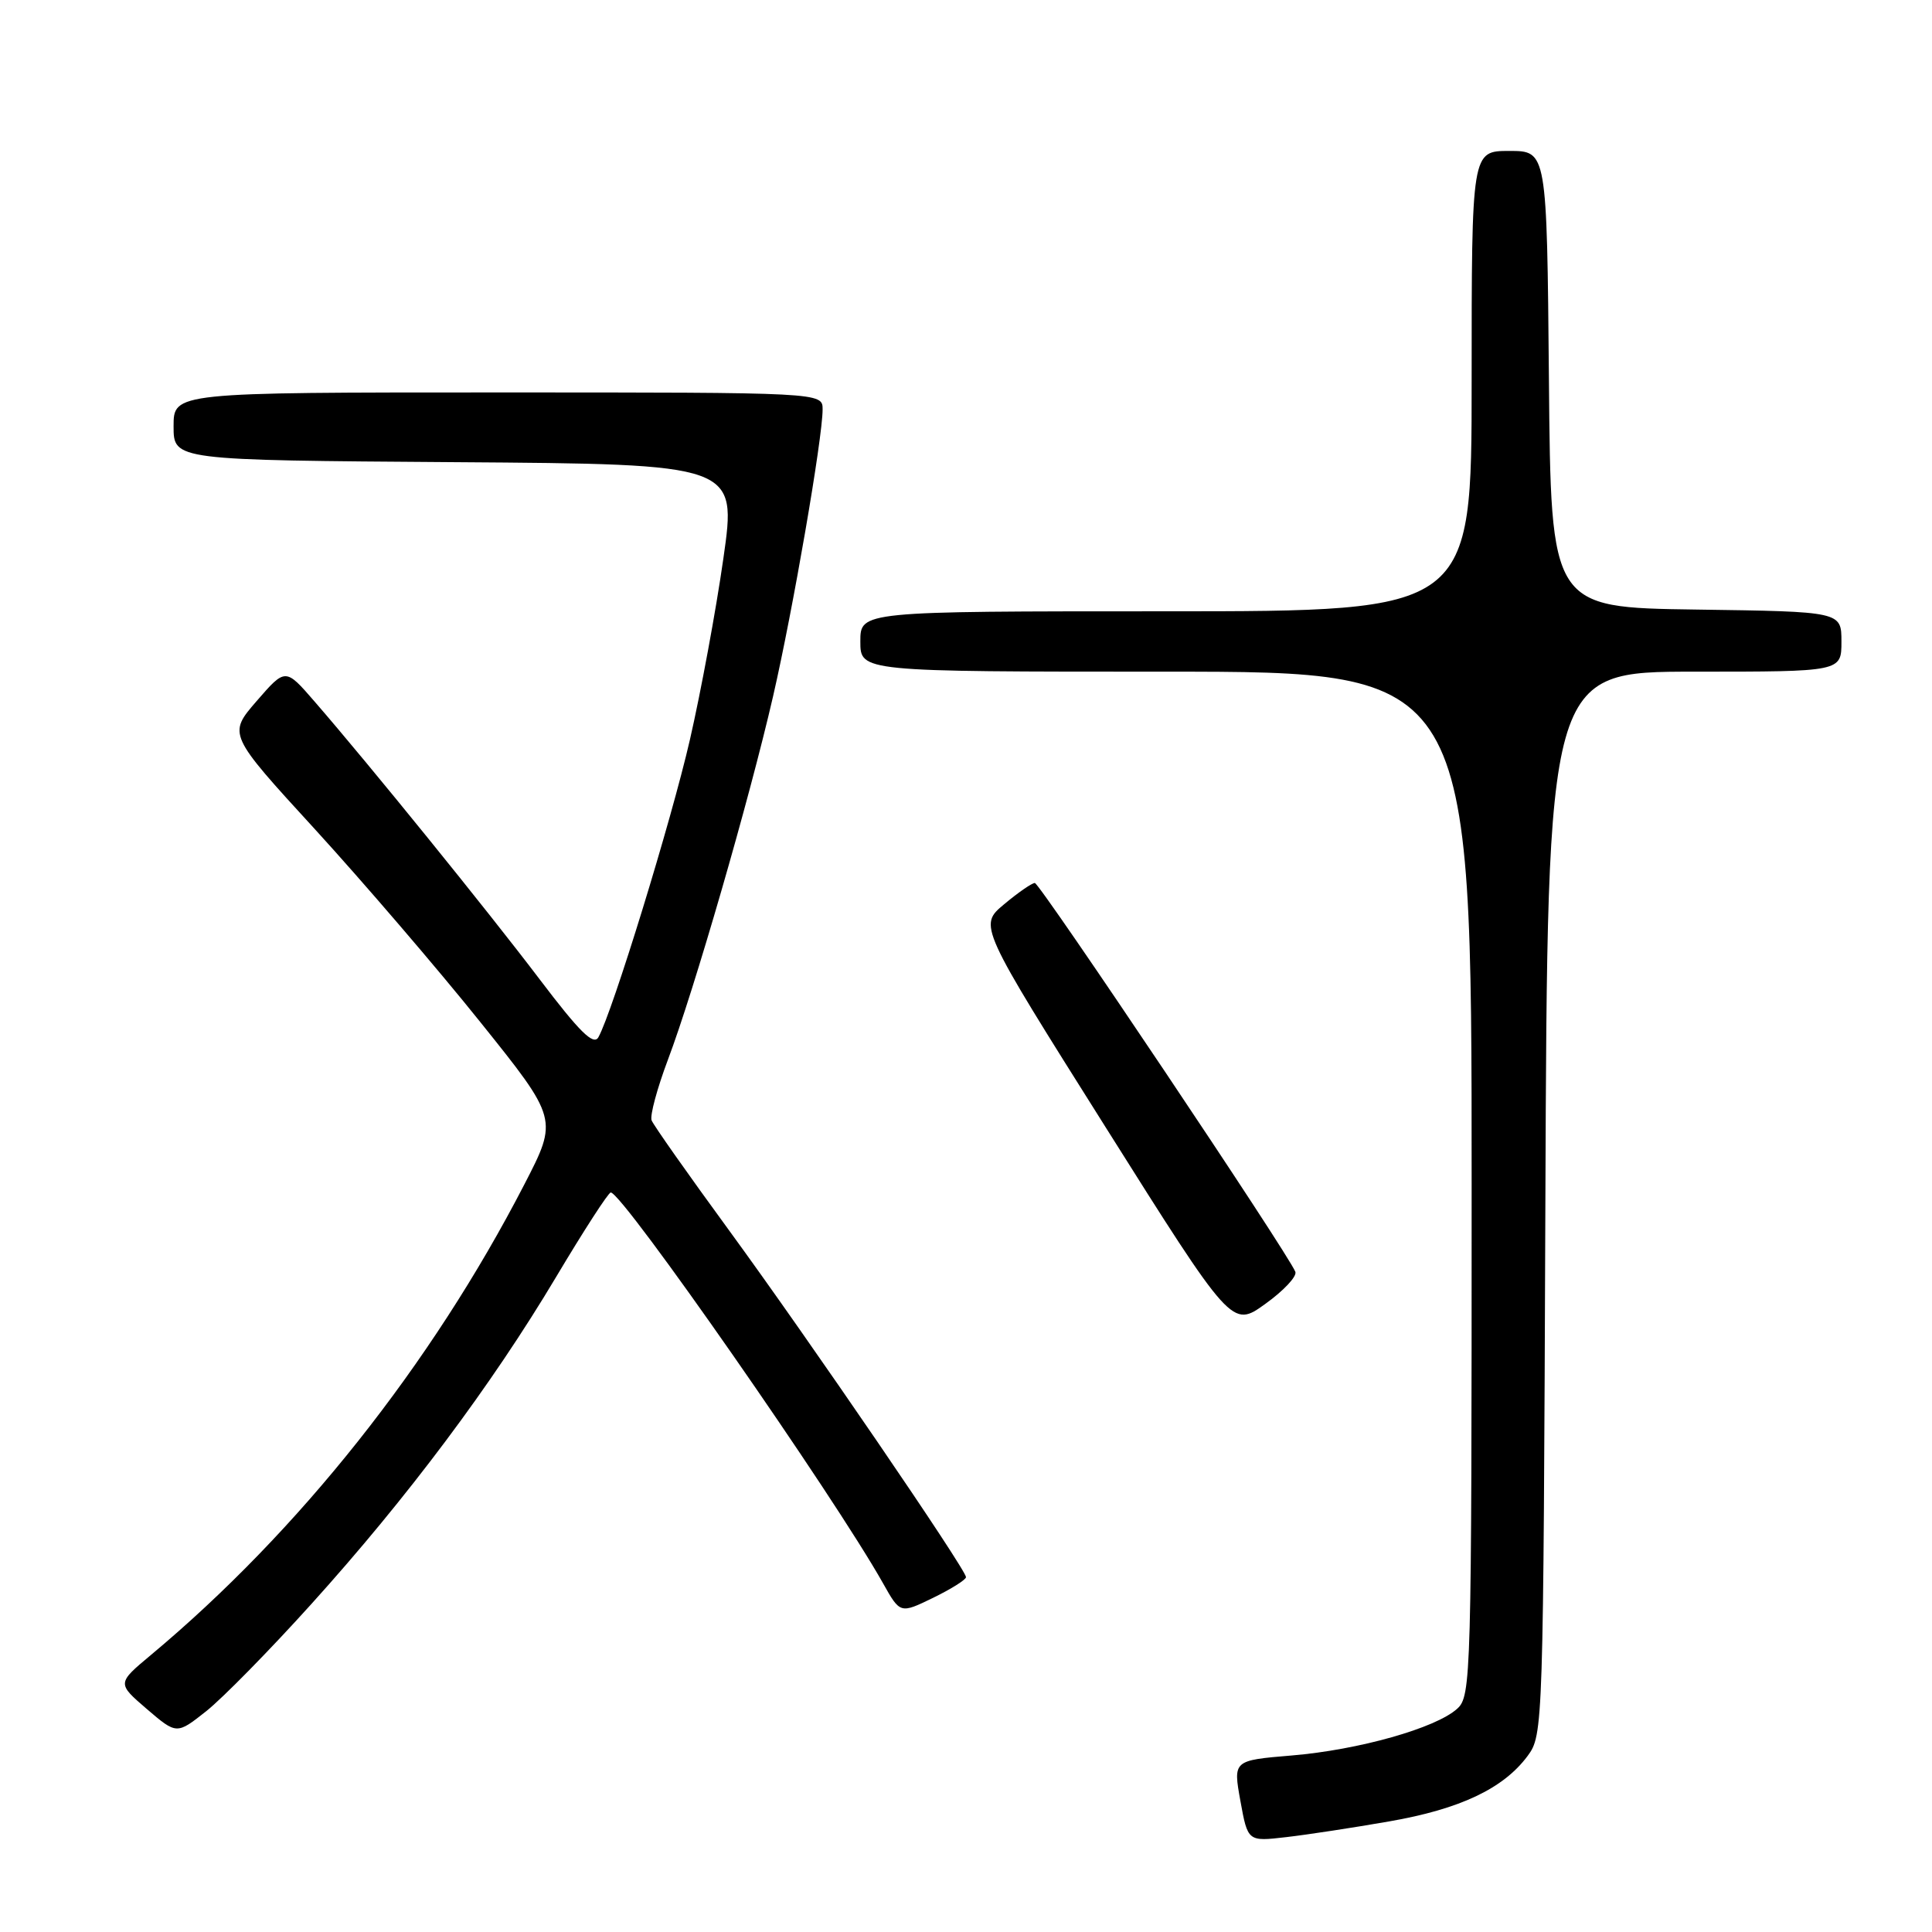 <?xml version="1.0" encoding="UTF-8" standalone="no"?>
<!DOCTYPE svg PUBLIC "-//W3C//DTD SVG 1.1//EN" "http://www.w3.org/Graphics/SVG/1.1/DTD/svg11.dtd" >
<svg xmlns="http://www.w3.org/2000/svg" xmlns:xlink="http://www.w3.org/1999/xlink" version="1.1" viewBox="0 0 256 256">
 <g >
 <path fill="currentColor"
d=" M 184.05 241.35 C 193.45 239.72 199.20 237.00 202.41 232.68 C 204.48 229.88 204.50 229.13 204.77 159.43 C 205.04 89.00 205.04 89.00 224.52 89.00 C 244.00 89.00 244.00 89.00 244.00 85.02 C 244.00 81.04 244.00 81.04 224.75 80.77 C 205.50 80.50 205.50 80.50 205.24 50.25 C 204.97 20.00 204.97 20.00 199.99 20.00 C 195.00 20.00 195.00 20.00 195.00 50.50 C 195.00 81.00 195.00 81.00 154.50 81.00 C 114.00 81.00 114.00 81.00 114.00 85.00 C 114.00 89.00 114.00 89.00 154.50 89.00 C 195.00 89.00 195.00 89.00 195.00 156.85 C 195.00 222.42 194.94 224.75 193.08 226.42 C 190.26 228.98 180.04 231.87 171.17 232.61 C 163.39 233.26 163.39 233.26 164.36 238.64 C 165.34 244.02 165.34 244.02 170.42 243.43 C 173.21 243.11 179.35 242.17 184.05 241.35 Z  M 41.24 212.56 C 53.97 198.46 65.15 183.52 73.66 169.25 C 77.35 163.06 80.62 158.00 80.93 158.01 C 82.51 158.03 110.50 198.22 117.00 209.78 C 119.28 213.84 119.28 213.84 123.64 211.72 C 126.04 210.55 128.00 209.32 128.00 208.98 C 128.00 207.97 107.19 177.52 96.62 163.05 C 91.21 155.65 86.58 149.08 86.34 148.45 C 86.10 147.82 87.08 144.20 88.51 140.40 C 91.94 131.33 99.30 105.90 102.43 92.29 C 105.06 80.88 109.00 58.06 109.00 54.25 C 109.00 52.00 109.00 52.00 66.00 52.00 C 23.00 52.00 23.00 52.00 23.00 56.49 C 23.00 60.98 23.00 60.98 60.32 61.24 C 97.64 61.50 97.64 61.50 95.85 74.00 C 94.87 80.88 92.87 91.67 91.42 98.00 C 88.95 108.77 81.15 134.12 79.29 137.44 C 78.65 138.58 76.80 136.75 71.48 129.73 C 64.52 120.55 48.94 101.32 41.66 92.93 C 37.82 88.50 37.82 88.50 34.01 92.89 C 30.20 97.29 30.20 97.29 41.74 109.89 C 48.08 116.83 57.93 128.30 63.61 135.39 C 73.95 148.28 73.95 148.28 69.48 156.94 C 57.14 180.83 39.61 202.92 20.00 219.29 C 15.50 223.05 15.50 223.05 19.45 226.45 C 23.41 229.84 23.41 229.84 27.34 226.73 C 29.49 225.02 35.75 218.65 41.24 212.56 Z  M 171.64 168.52 C 170.76 166.21 137.78 117.00 137.12 117.00 C 136.74 117.00 134.90 118.27 133.05 119.82 C 129.67 122.64 129.67 122.64 146.46 149.30 C 163.24 175.95 163.24 175.95 167.65 172.78 C 170.08 171.04 171.88 169.12 171.64 168.52 Z "/>
</g>
</svg>